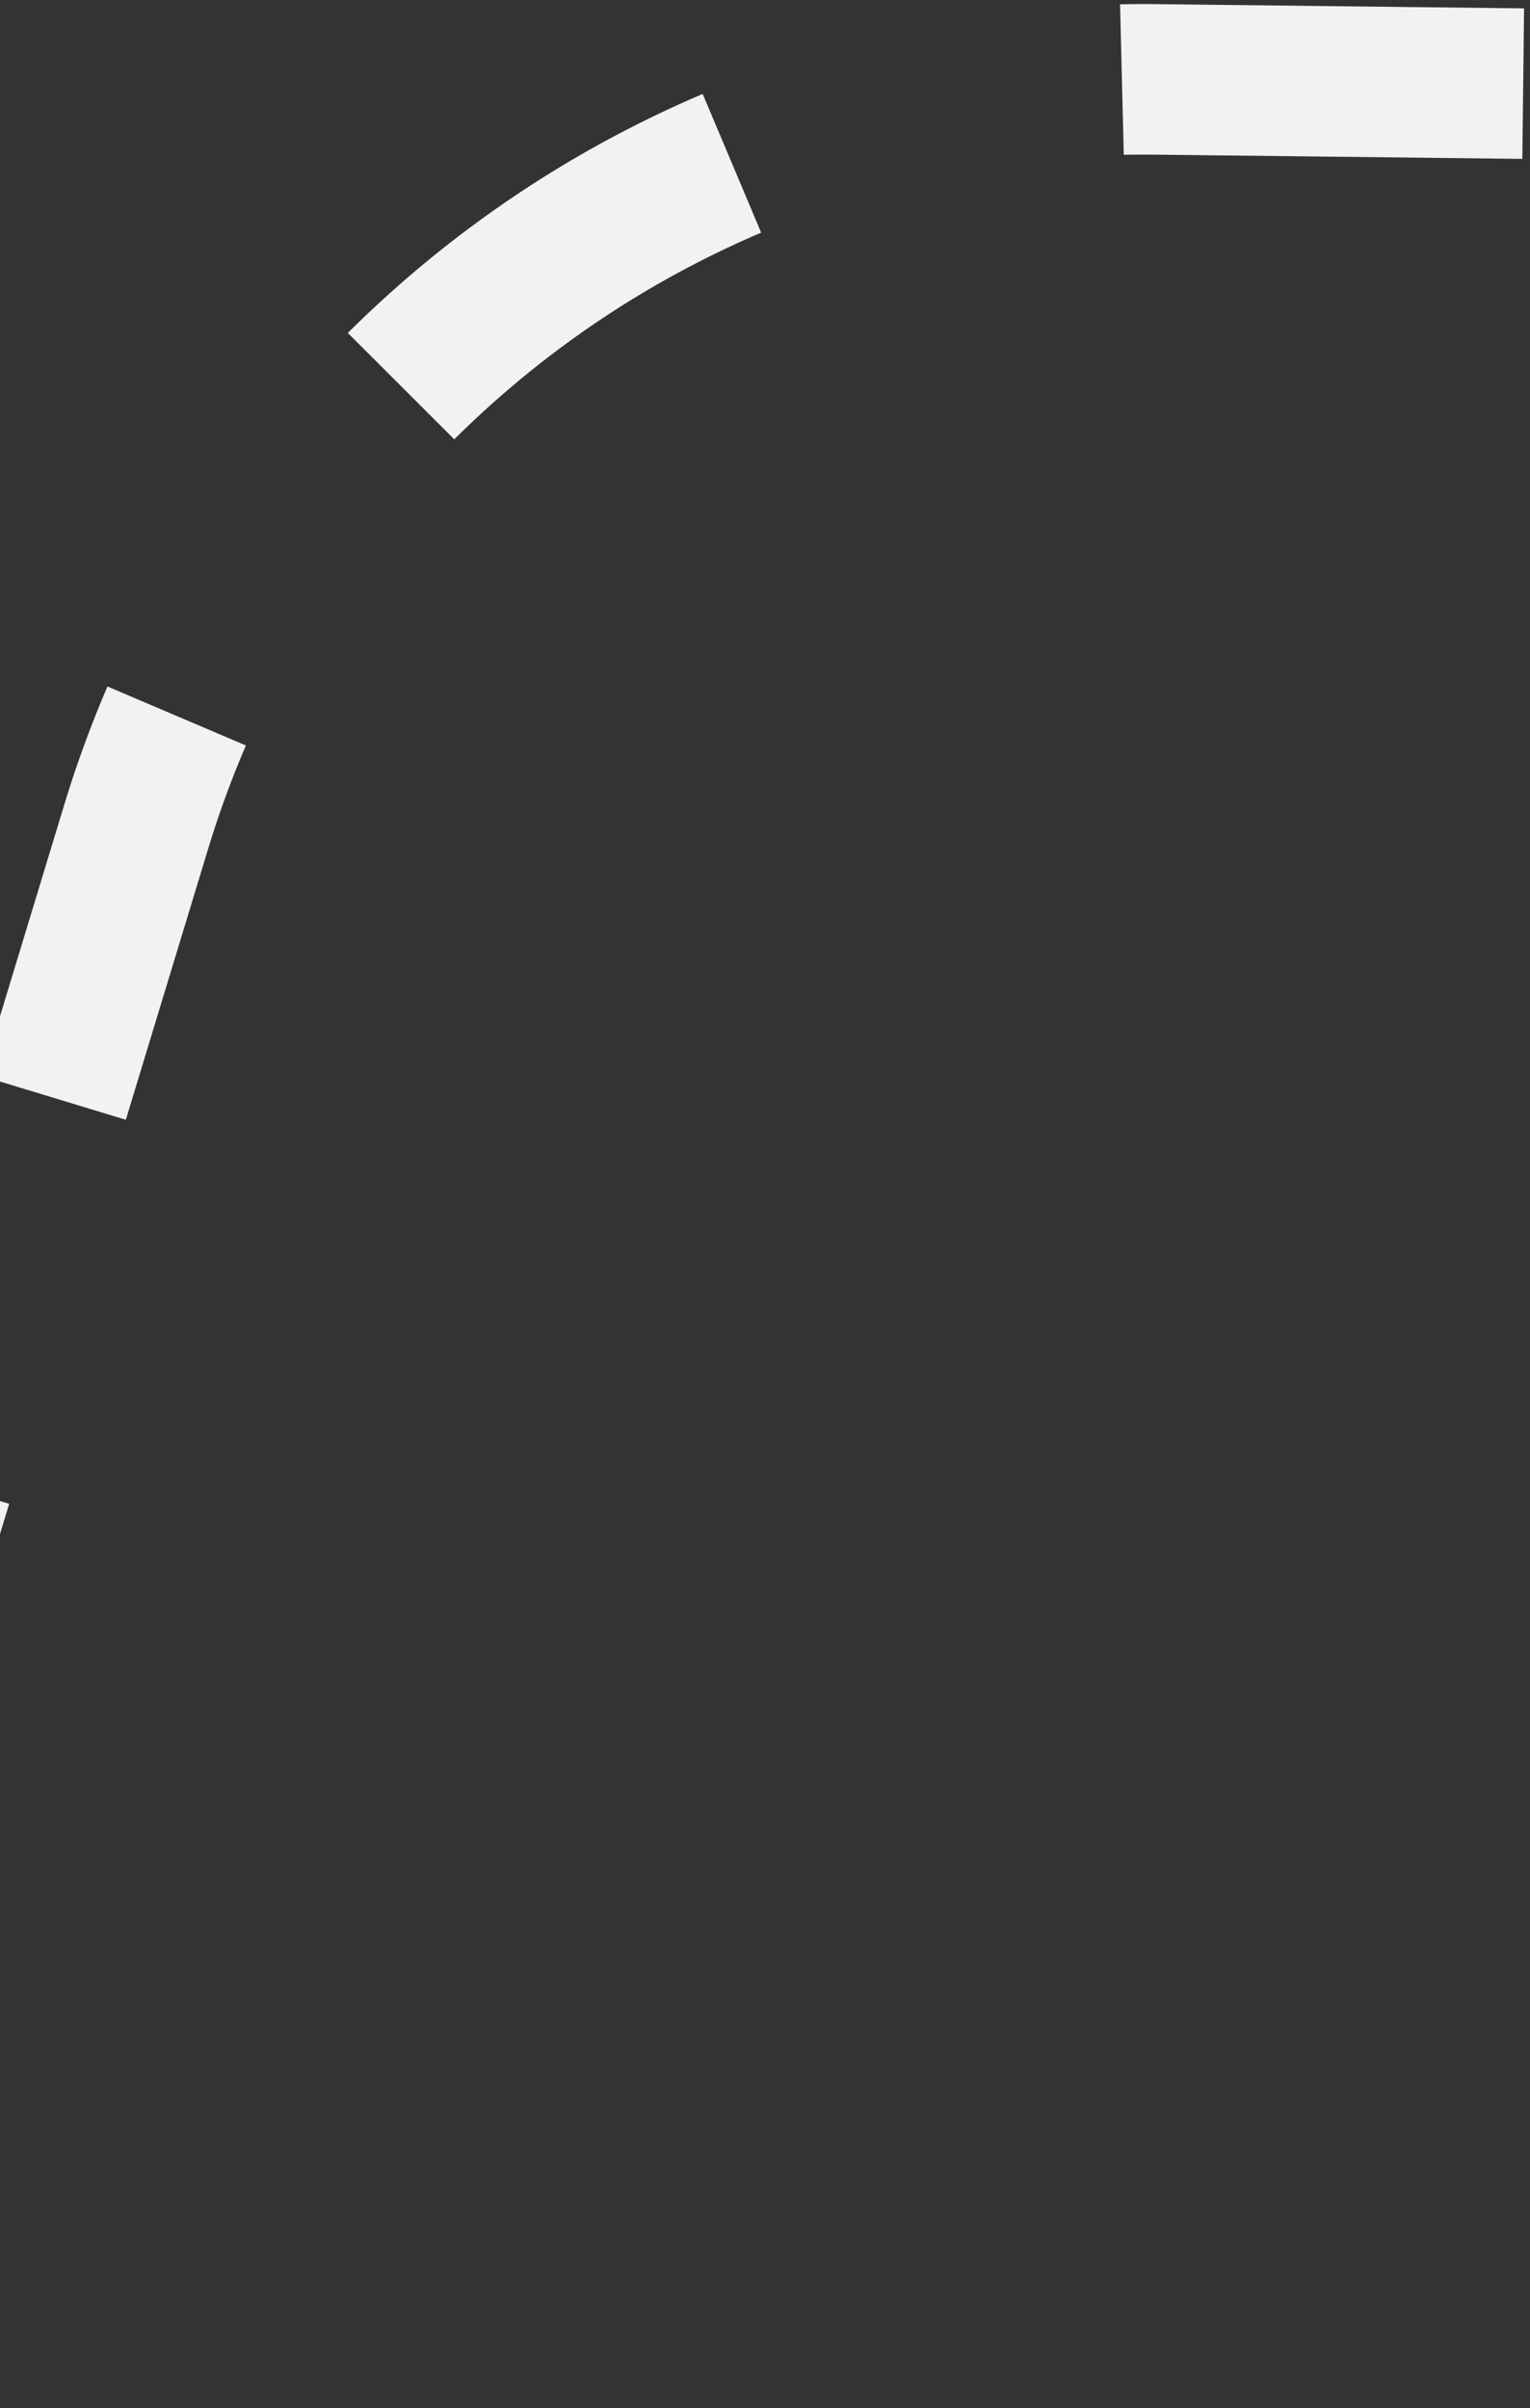 <svg width="61" height="96" viewBox="0 0 61 96" fill="none" xmlns="http://www.w3.org/2000/svg">
<rect x="0" y="0" width="61" height="96" fill="#333333" stroke="none"/>
<path d="M60.729 3.334L46.102 3.165C27.43 2.95 10.859 15.088 5.431 32.954L-13.18 94.213" stroke="#F2F2F2" stroke-width="6" stroke-dasharray="16 16"/>
</svg>